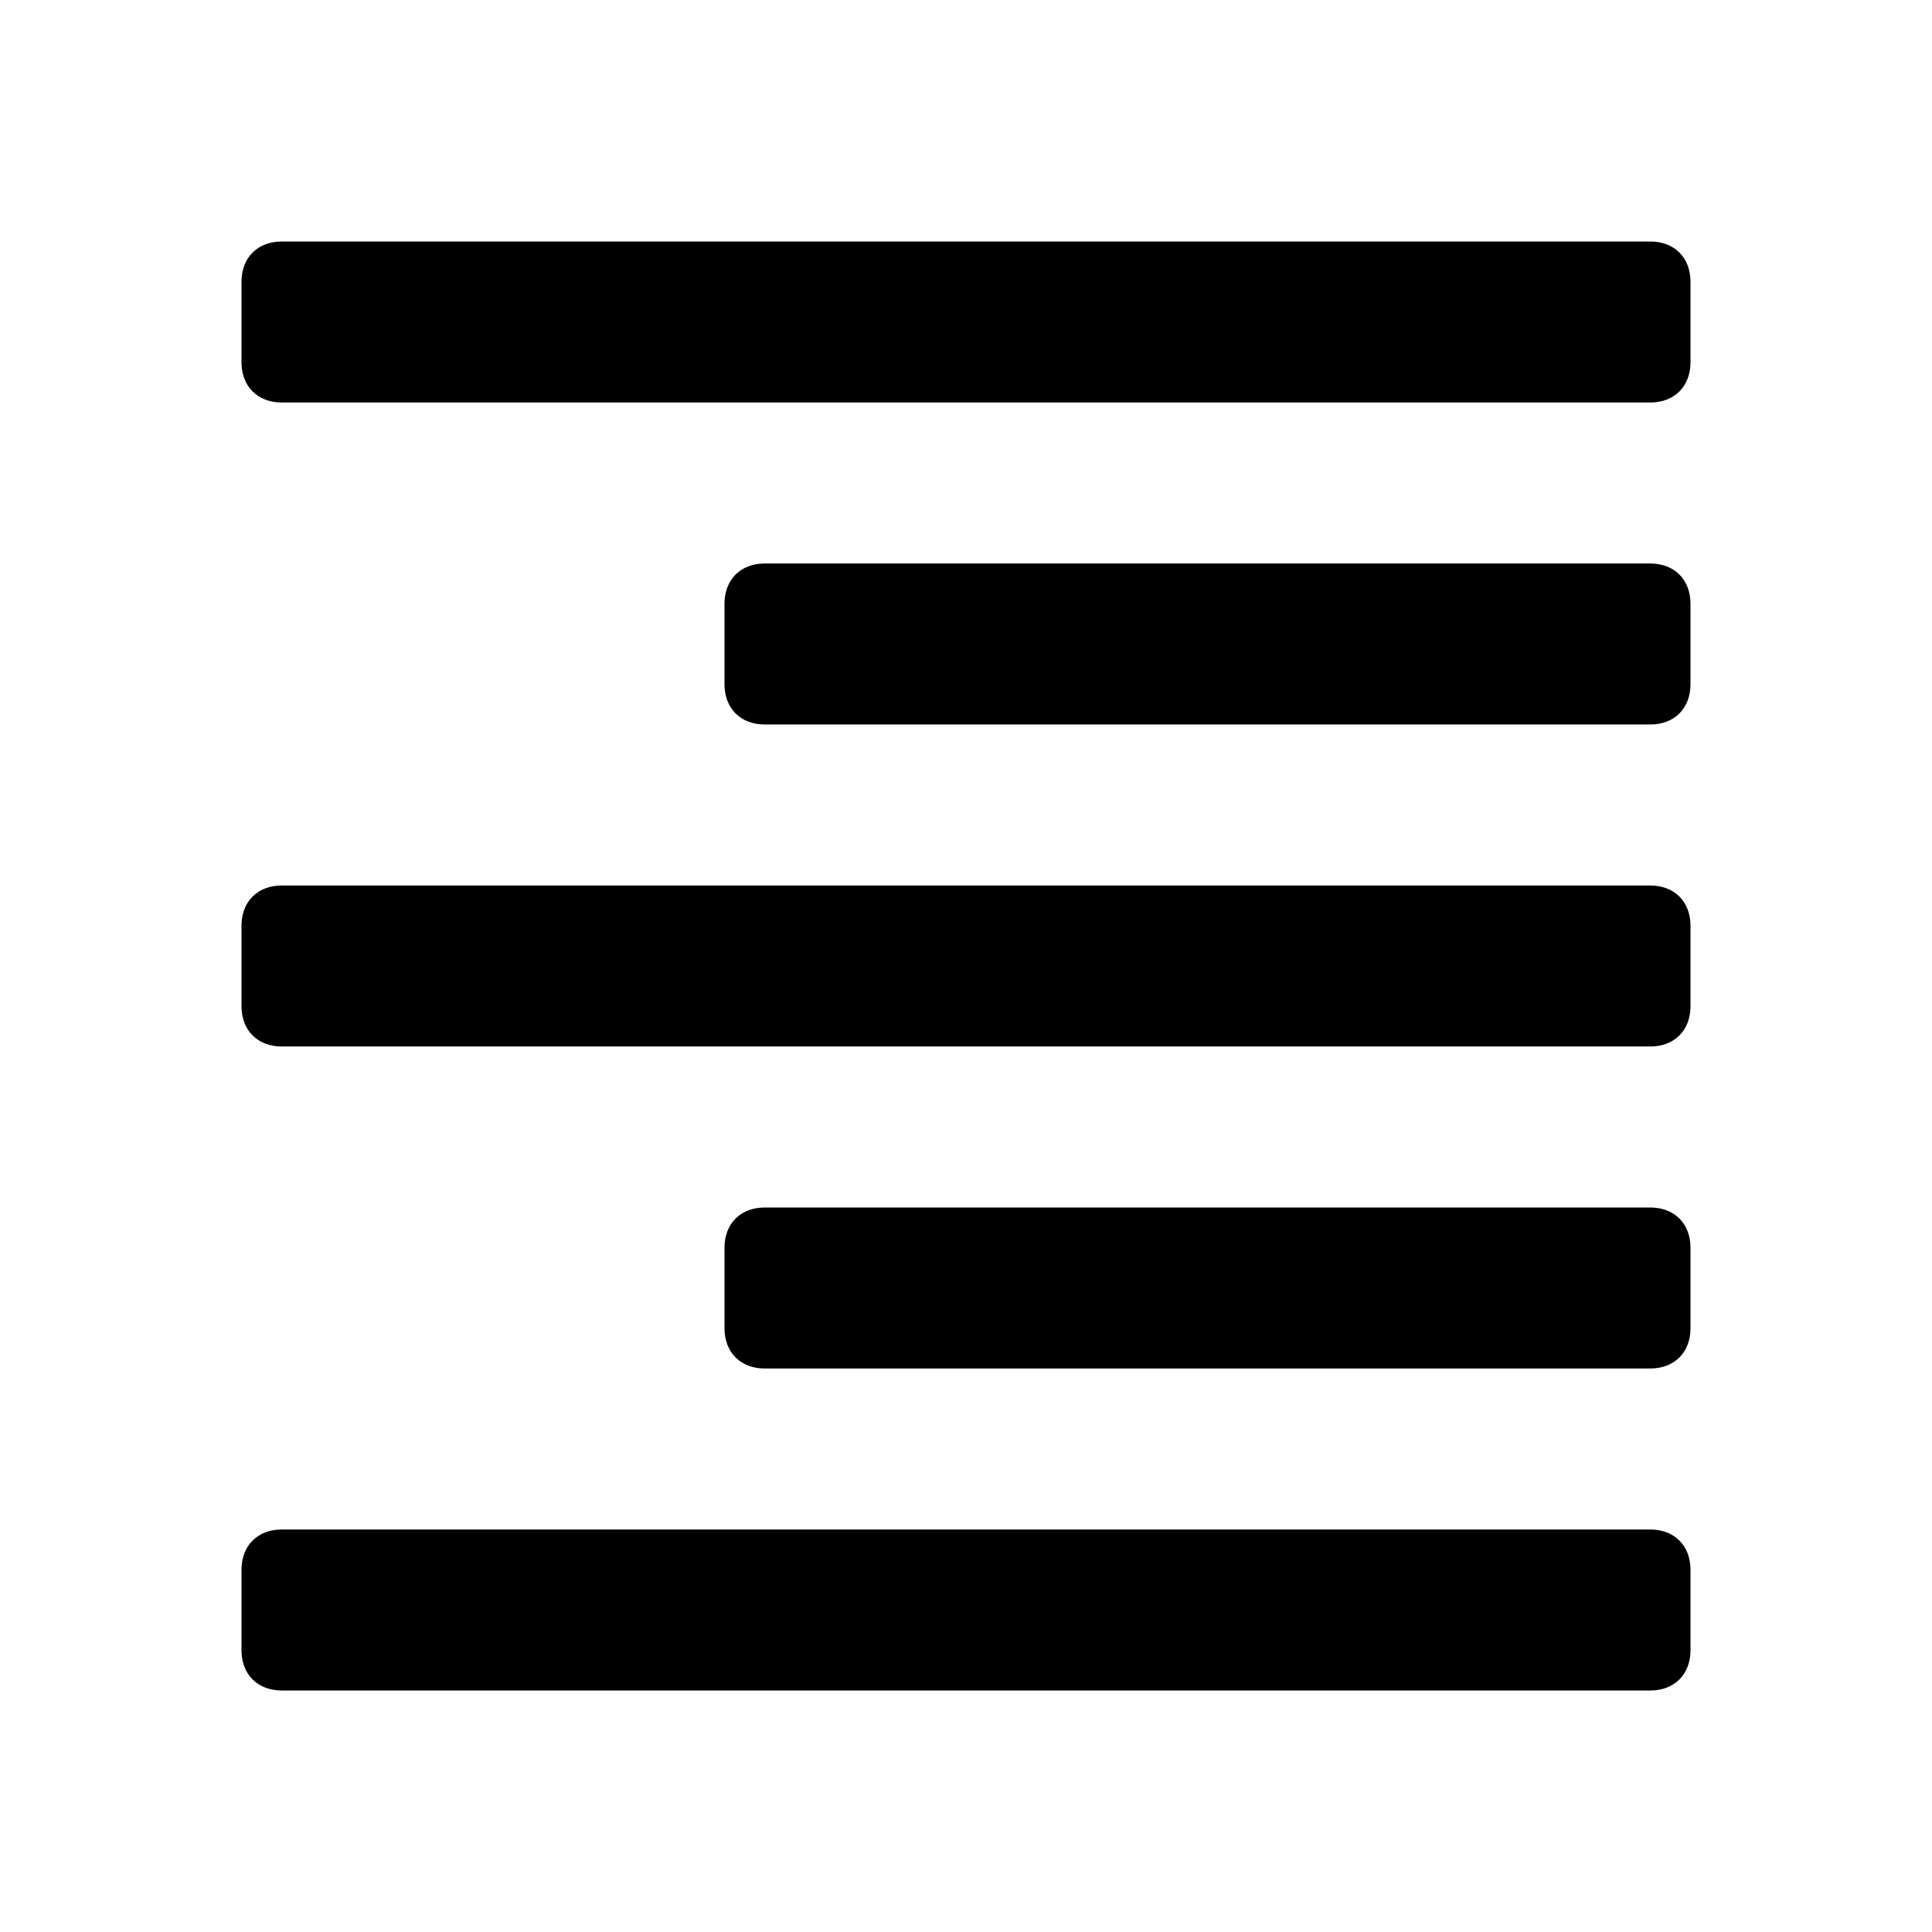 <svg viewBox="0 0 24 24" xmlns="http://www.w3.org/2000/svg"><path d="M3.5 21h17c.3 0 .5-.2.5-.5v-1c0-.3-.2-.5-.5-.5h-17c-.3 0-.5.2-.5.5v1c0 .3.2.5.5.5zm6-4h11c.3 0 .5-.2.5-.5v-1c0-.3-.2-.5-.5-.5h-11c-.3 0-.5.2-.5.5v1c0 .3.2.5.5.5zm-6-4h17c.3 0 .5-.2.5-.5v-1c0-.3-.2-.5-.5-.5h-17c-.3 0-.5.2-.5.5v1c0 .3.2.5.5.5zm6-4h11c.3 0 .5-.2.5-.5v-1c0-.3-.2-.5-.5-.5h-11c-.3 0-.5.2-.5.5v1c0 .3.2.5.5.5zM3 3.5v1c0 .3.2.5.5.5h17c.3 0 .5-.2.5-.5v-1c0-.3-.2-.5-.5-.5h-17c-.3 0-.5.2-.5.5z"/></svg>
